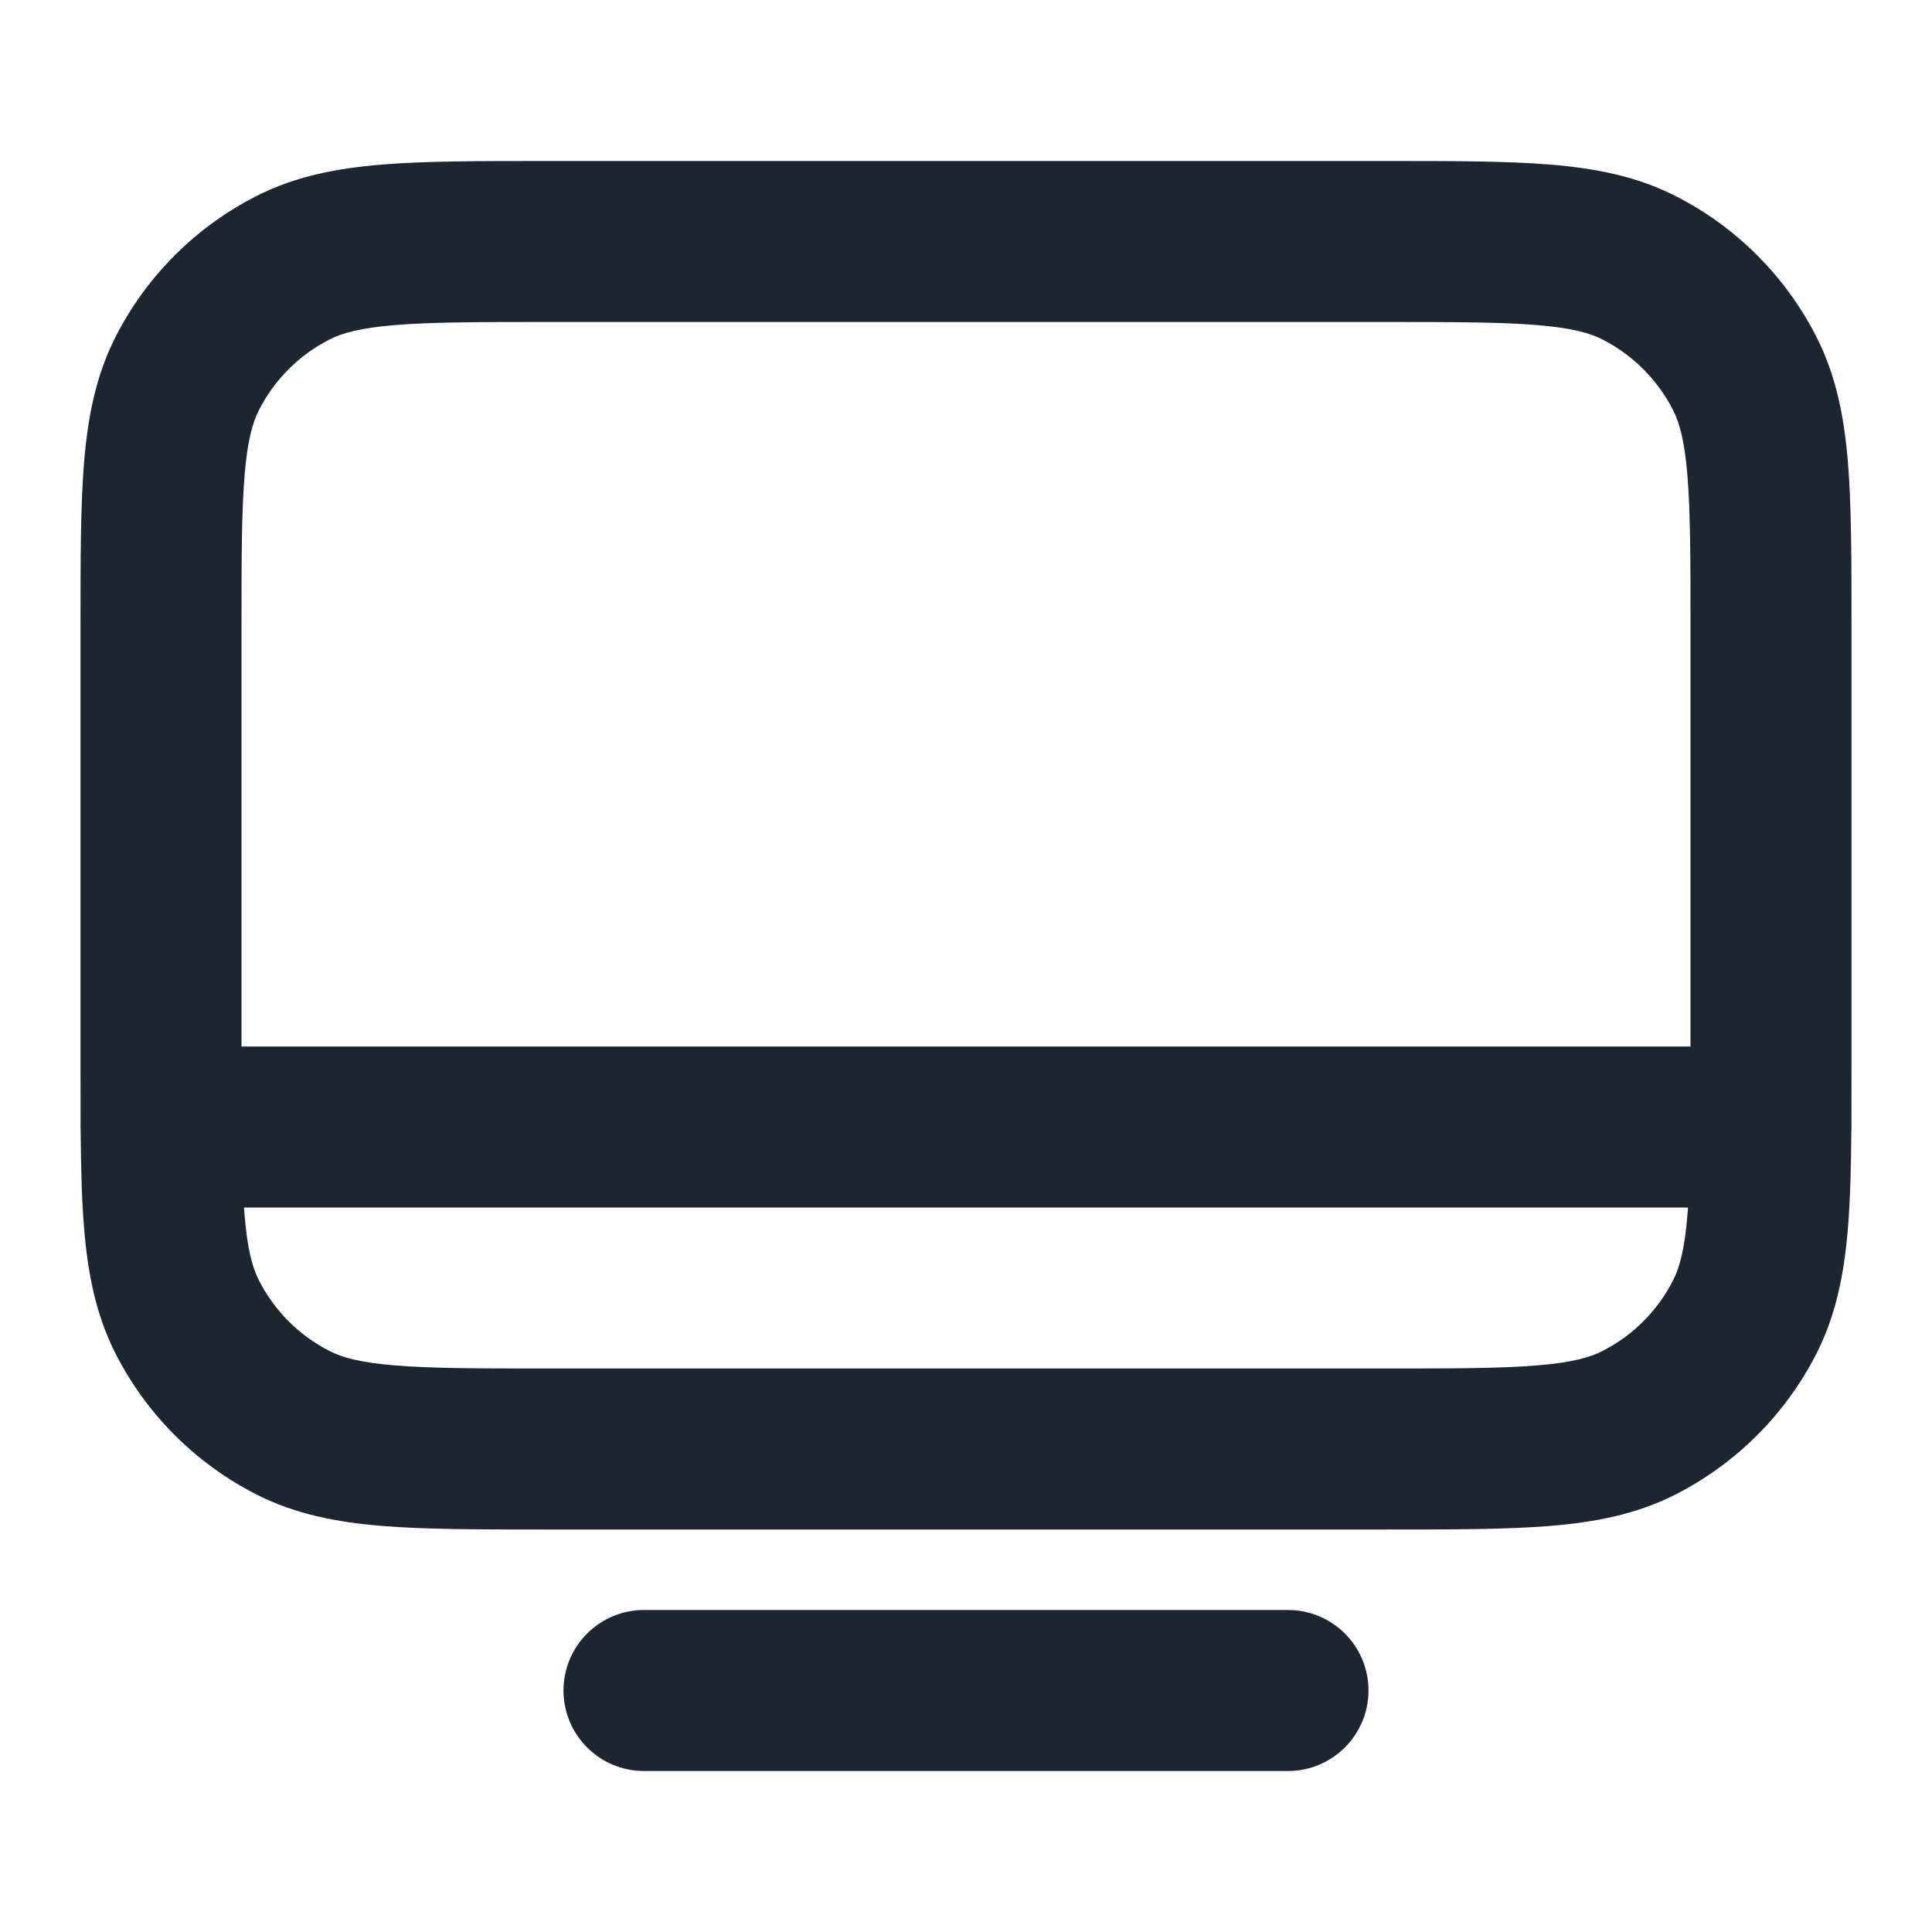 <svg width="24" height="24" viewBox="0 0 24 24" fill="none" xmlns="http://www.w3.org/2000/svg">
<path fill-rule="evenodd" clip-rule="evenodd" d="M6.759 2H17.241C18.046 2 18.711 2 19.252 2.044C19.814 2.09 20.331 2.189 20.816 2.436C21.569 2.819 22.18 3.431 22.564 4.184C22.811 4.669 22.91 5.186 22.956 5.748C23 6.289 23 6.954 23 7.759V13.241C23 13.49 23 13.726 22.999 13.949C23 13.966 23 13.983 23 14C23 14.022 22.999 14.044 22.998 14.066C22.994 14.514 22.984 14.908 22.956 15.252C22.91 15.814 22.811 16.331 22.564 16.816C22.18 17.569 21.569 18.18 20.816 18.564C20.331 18.811 19.814 18.91 19.252 18.956C18.711 19 18.046 19 17.241 19H6.759C5.954 19 5.289 19 4.748 18.956C4.186 18.91 3.669 18.811 3.184 18.564C2.431 18.18 1.819 17.569 1.436 16.816C1.189 16.331 1.09 15.814 1.044 15.252C1.016 14.908 1.006 14.514 1.002 14.066C1.001 14.044 1 14.022 1 14C1 13.983 1 13.966 1.001 13.949C1 13.726 1 13.49 1 13.241V7.759C1 6.954 1 6.289 1.044 5.748C1.09 5.186 1.189 4.669 1.436 4.184C1.819 3.431 2.431 2.819 3.184 2.436C3.669 2.189 4.186 2.09 4.748 2.044C5.289 2 5.954 2 6.759 2ZM3.031 15C3.033 15.03 3.035 15.06 3.038 15.089C3.073 15.527 3.138 15.752 3.218 15.908C3.41 16.284 3.716 16.59 4.092 16.782C4.248 16.862 4.473 16.927 4.911 16.962C5.361 16.999 5.943 17 6.8 17H17.2C18.057 17 18.639 16.999 19.089 16.962C19.527 16.927 19.752 16.862 19.908 16.782C20.284 16.59 20.59 16.284 20.782 15.908C20.862 15.752 20.927 15.527 20.962 15.089C20.965 15.06 20.967 15.03 20.969 15L3.031 15ZM21 13L3 13V7.8C3 6.943 3.001 6.361 3.038 5.911C3.073 5.473 3.138 5.248 3.218 5.092C3.41 4.716 3.716 4.41 4.092 4.218C4.248 4.138 4.473 4.073 4.911 4.038C5.361 4.001 5.943 4 6.8 4H17.2C18.057 4 18.639 4.001 19.089 4.038C19.527 4.073 19.752 4.138 19.908 4.218C20.284 4.41 20.59 4.716 20.782 5.092C20.862 5.248 20.927 5.473 20.962 5.911C20.999 6.361 21 6.943 21 7.8V13ZM7 21C7 20.448 7.448 20 8 20H16C16.552 20 17 20.448 17 21C17 21.552 16.552 22 16 22H8C7.448 22 7 21.552 7 21Z" fill="#1B2631"/>
</svg>
